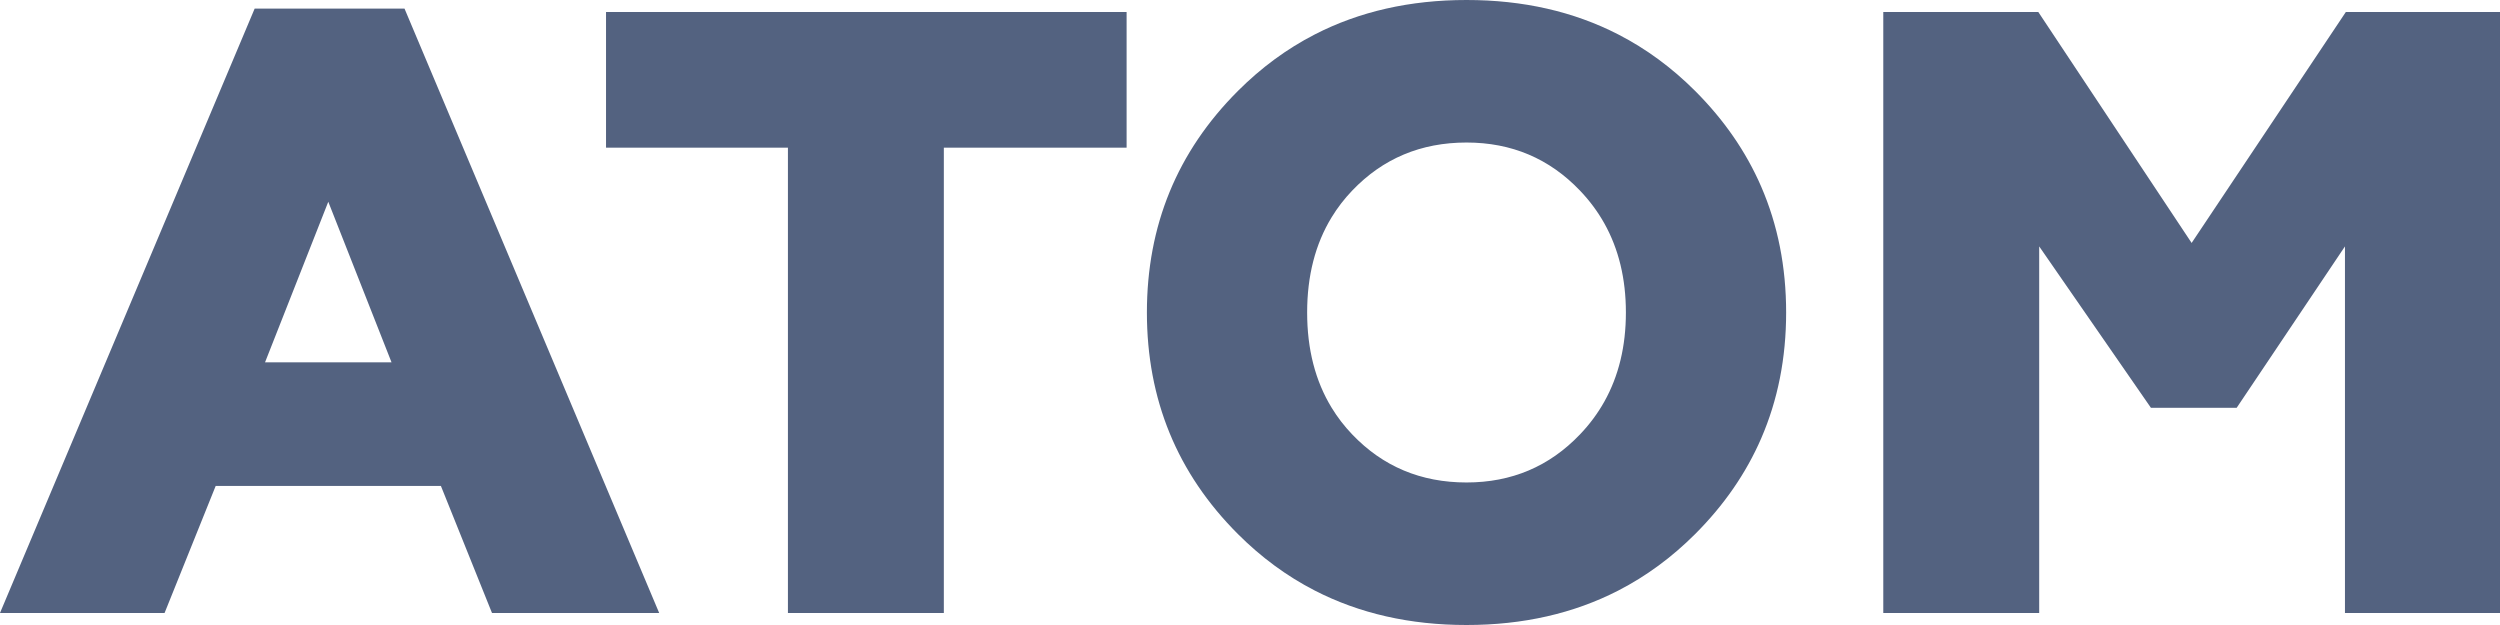 <svg width="112" height="28" viewBox="0 0 112 28" fill="none" xmlns="http://www.w3.org/2000/svg" xmlns:xlink="http://www.w3.org/1999/xlink">
	<desc>
			Created with Pixso.
	</desc>
	<defs/>
	<path id="logo" d="M75.945 23.923Q74.377 25.491 72.5 26.456Q69.497 28 65.7 28Q61.904 28 58.901 26.456Q57.023 25.491 55.456 23.923C52.739 21.205 51.381 17.898 51.381 14C51.381 10.102 52.739 6.795 55.456 4.077Q57.023 2.509 58.9 1.544Q61.904 0 65.7 0Q69.497 0 72.5 1.544Q74.377 2.509 75.945 4.077Q77.884 6.017 78.9 8.357Q80.019 10.935 80.019 14Q80.019 17.064 78.9 19.643Q77.884 21.983 75.945 23.923ZM0 27.461L7.373 27.461L9.663 21.769L19.752 21.769L22.041 27.461L29.531 27.461L18.122 0.385L11.409 0.385L0 27.461ZM35.299 27.461L42.284 27.461L42.284 6.615L50.472 6.615L50.472 0.539L27.15 0.539L27.15 6.615L35.299 6.615L35.299 27.461ZM84.371 27.461L91.356 27.461L91.356 11.039L96.361 18.269L100.203 18.269L105.054 11.039L105.054 27.461L112 27.461L112 0.539L105.093 0.539L98.185 10.884L91.317 0.539L84.371 0.539L84.371 27.461ZM60.578 19.461C61.949 20.898 63.656 21.615 65.7 21.615C67.718 21.615 69.413 20.898 70.784 19.461Q71.429 18.786 71.872 17.997Q72.84 16.27 72.84 14Q72.84 11.73 71.872 10.003L71.872 10.003Q71.429 9.214 70.784 8.539C69.413 7.103 67.718 6.385 65.7 6.385C63.656 6.385 61.949 7.103 60.578 8.539Q60.047 9.094 59.657 9.735Q58.56 11.533 58.56 14Q58.56 16.467 59.657 18.265Q60.047 18.906 60.578 19.461ZM11.874 16.231L14.707 9.039L17.54 16.231L11.874 16.231Z" fill="#536280" fill-opacity="1" fill-rule="evenodd"/>
</svg>
